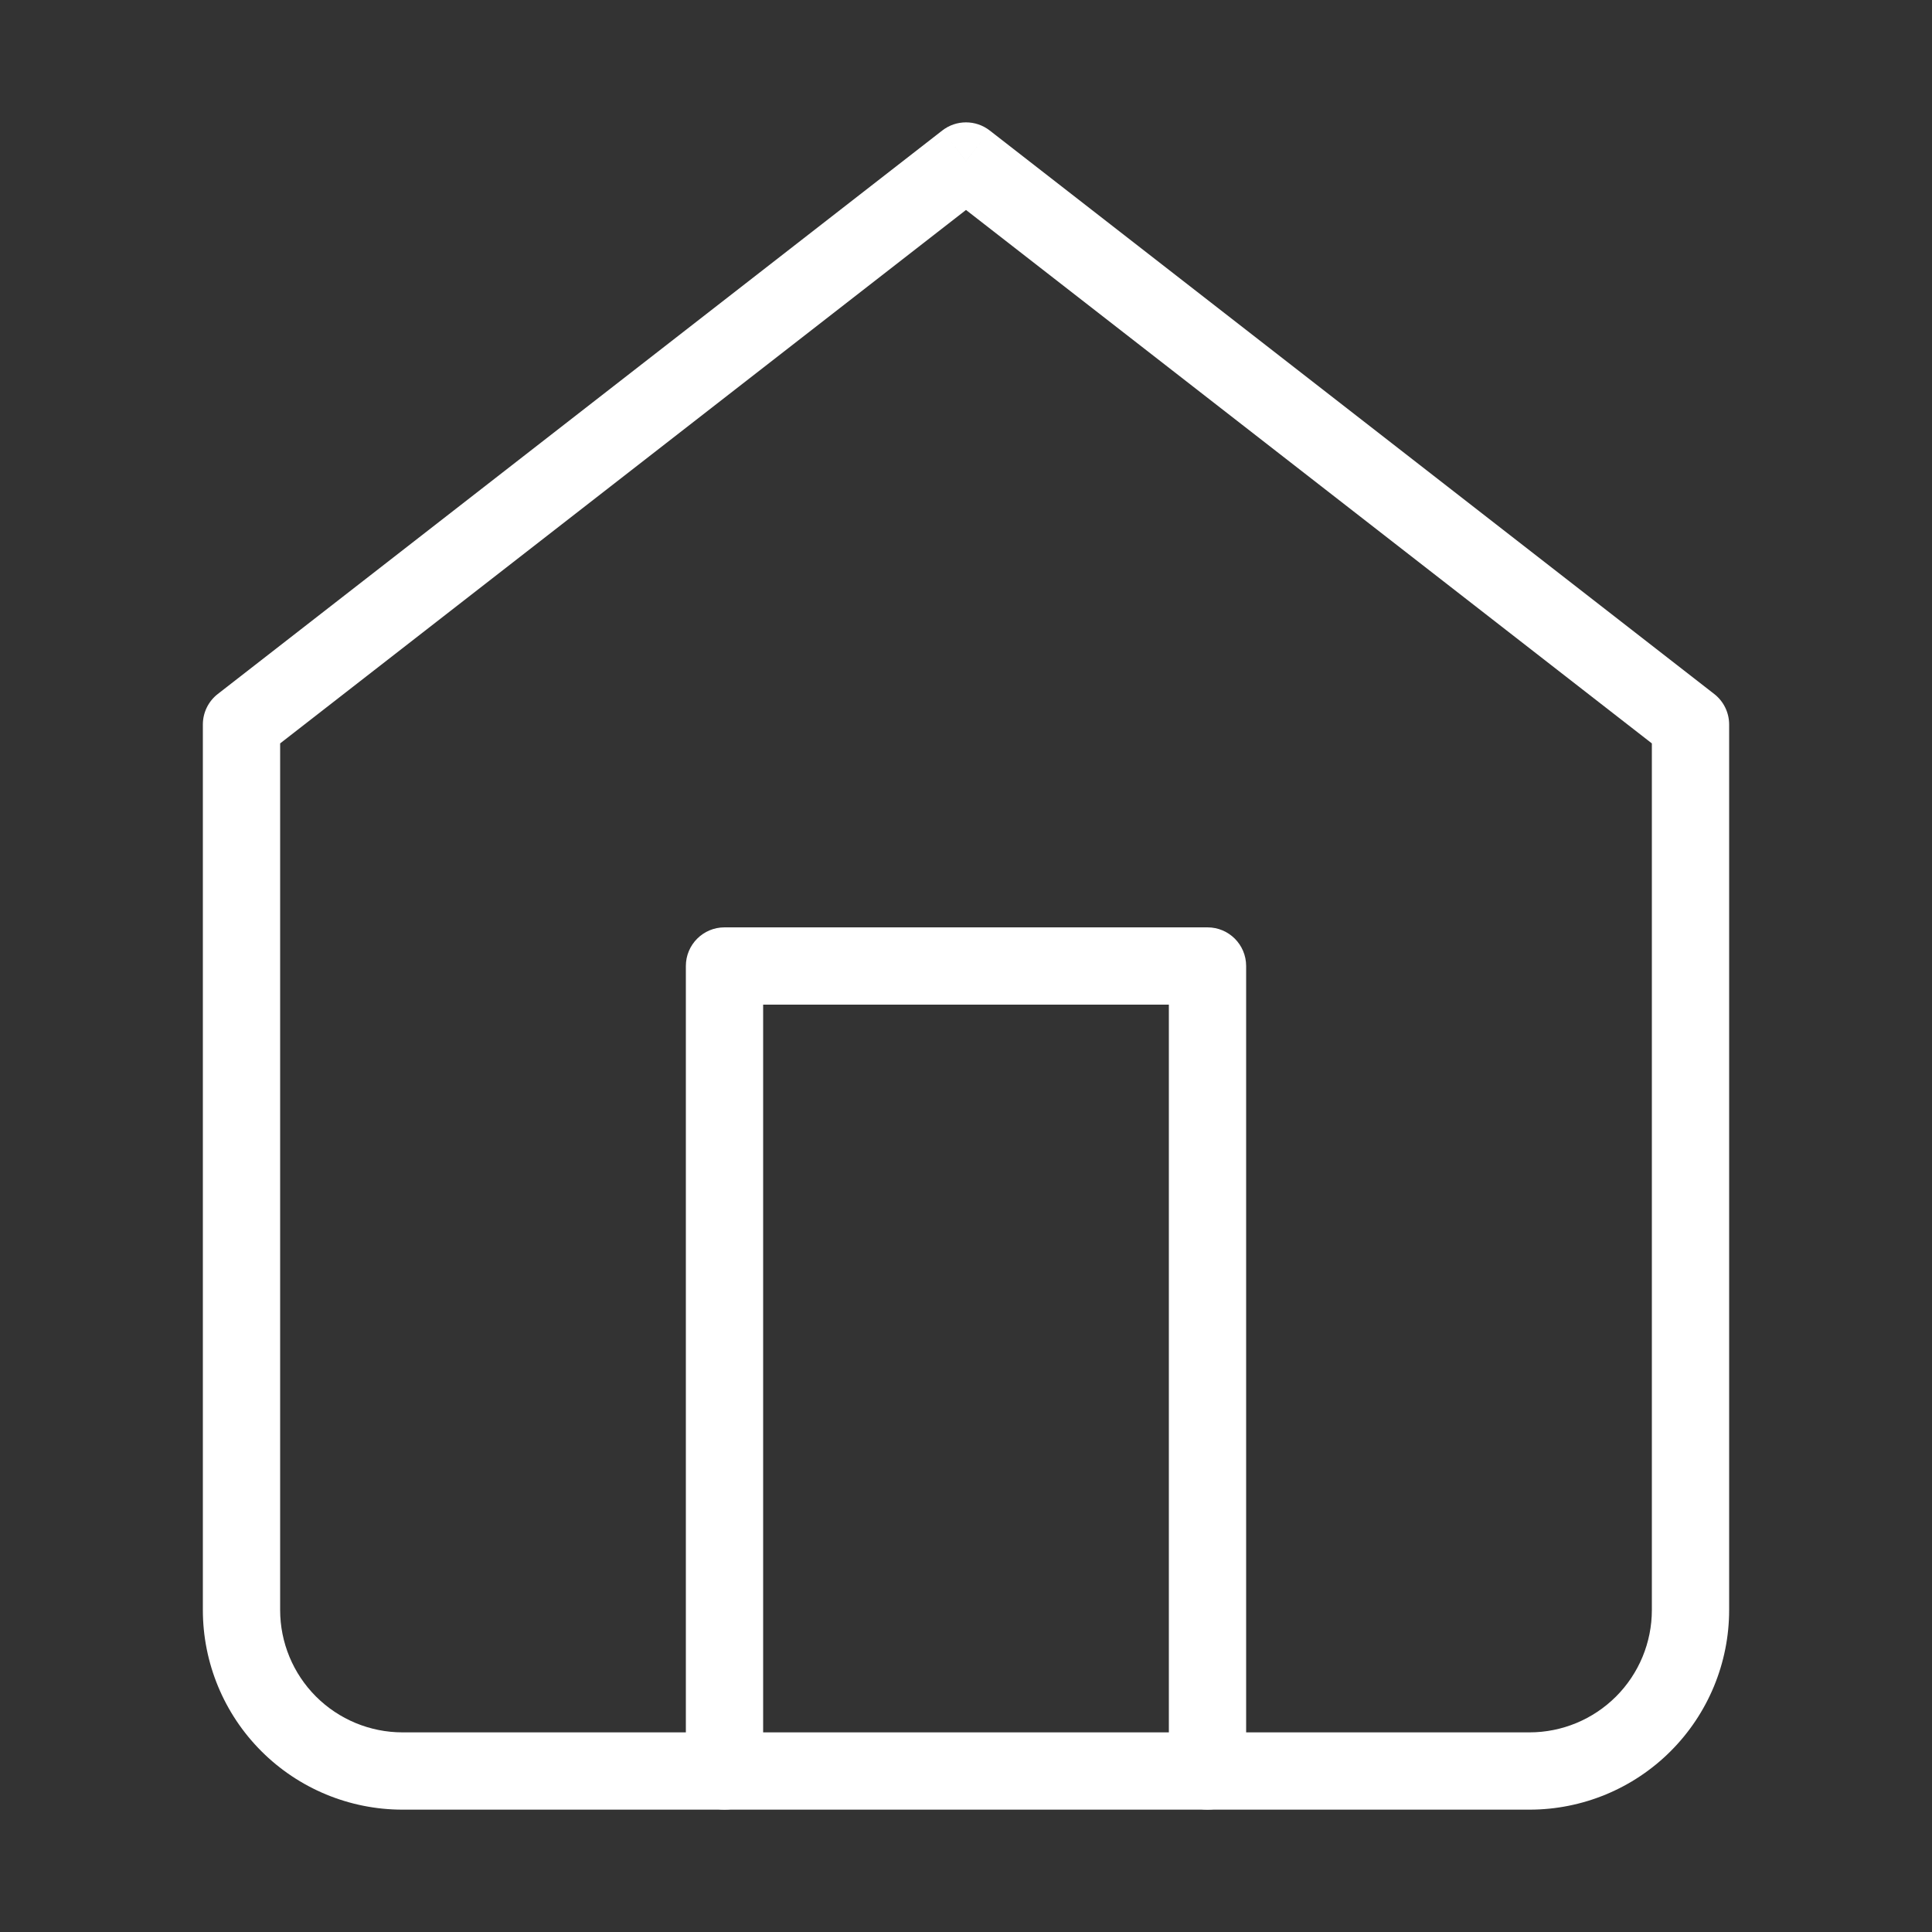 <svg width="100" height="100" viewBox="0 0 100 100" fill="none" xmlns="http://www.w3.org/2000/svg" xmlns:xlink="http://www.w3.org/1999/xlink">
<rect x="0" y="0" width="100" height="100" fill="#333333" stroke="none"/>
<path d="M12.5,37.5L11.272,35.921C10.785,36.3 10.5,36.883 10.5,37.5L12.5,37.5ZM50,8.333L51.228,6.755C50.506,6.193 49.494,6.193 48.772,6.755L50,8.333ZM87.5,37.5L89.5,37.5C89.5,36.883 89.215,36.3 88.728,35.921L87.5,37.5ZM12.5,83.333L10.5,83.333L12.5,83.333ZM13.728,39.079L51.228,9.912L48.772,6.755L11.272,35.921L13.728,39.079ZM48.772,9.912L86.272,39.079L88.728,35.921L51.228,6.755L48.772,9.912ZM85.5,37.5L85.5,83.333L89.5,83.333L89.5,37.5L85.5,37.5ZM85.5,83.333C85.5,85.013 84.833,86.624 83.645,87.812L86.473,90.64C88.411,88.702 89.5,86.074 89.5,83.333L85.5,83.333ZM83.645,87.812C82.457,88.999 80.846,89.667 79.167,89.667L79.167,93.667C81.907,93.667 84.536,92.578 86.473,90.64L83.645,87.812ZM79.167,89.667L20.833,89.667L20.833,93.667L79.167,93.667L79.167,89.667ZM20.833,89.667C19.154,89.667 17.543,88.999 16.355,87.812L13.527,90.64C15.464,92.578 18.093,93.667 20.833,93.667L20.833,89.667ZM16.355,87.812C15.167,86.624 14.5,85.013 14.5,83.333L10.5,83.333C10.5,86.074 11.589,88.702 13.527,90.64L16.355,87.812ZM14.5,83.333L14.5,37.5L10.5,37.5L10.5,83.333L14.5,83.333Z" fill="#FFFFFF"/>
<path d="M35.5,91.667C35.5,92.771 36.395,93.667 37.5,93.667C38.605,93.667 39.5,92.771 39.5,91.667L35.5,91.667ZM37.5,50L37.5,48C36.395,48 35.5,48.895 35.5,50L37.5,50ZM62.5,50L64.5,50C64.5,48.895 63.605,48 62.5,48L62.5,50ZM60.5,91.667C60.5,92.771 61.395,93.667 62.5,93.667C63.605,93.667 64.5,92.771 64.5,91.667L60.5,91.667ZM39.5,91.667L39.5,50L35.5,50L35.5,91.667L39.5,91.667ZM37.5,52L62.5,52L62.5,48L37.5,48L37.5,52ZM60.5,50L60.5,91.667L64.5,91.667L64.5,50L60.5,50Z" fill="#FFFFFF"/>
</svg>
